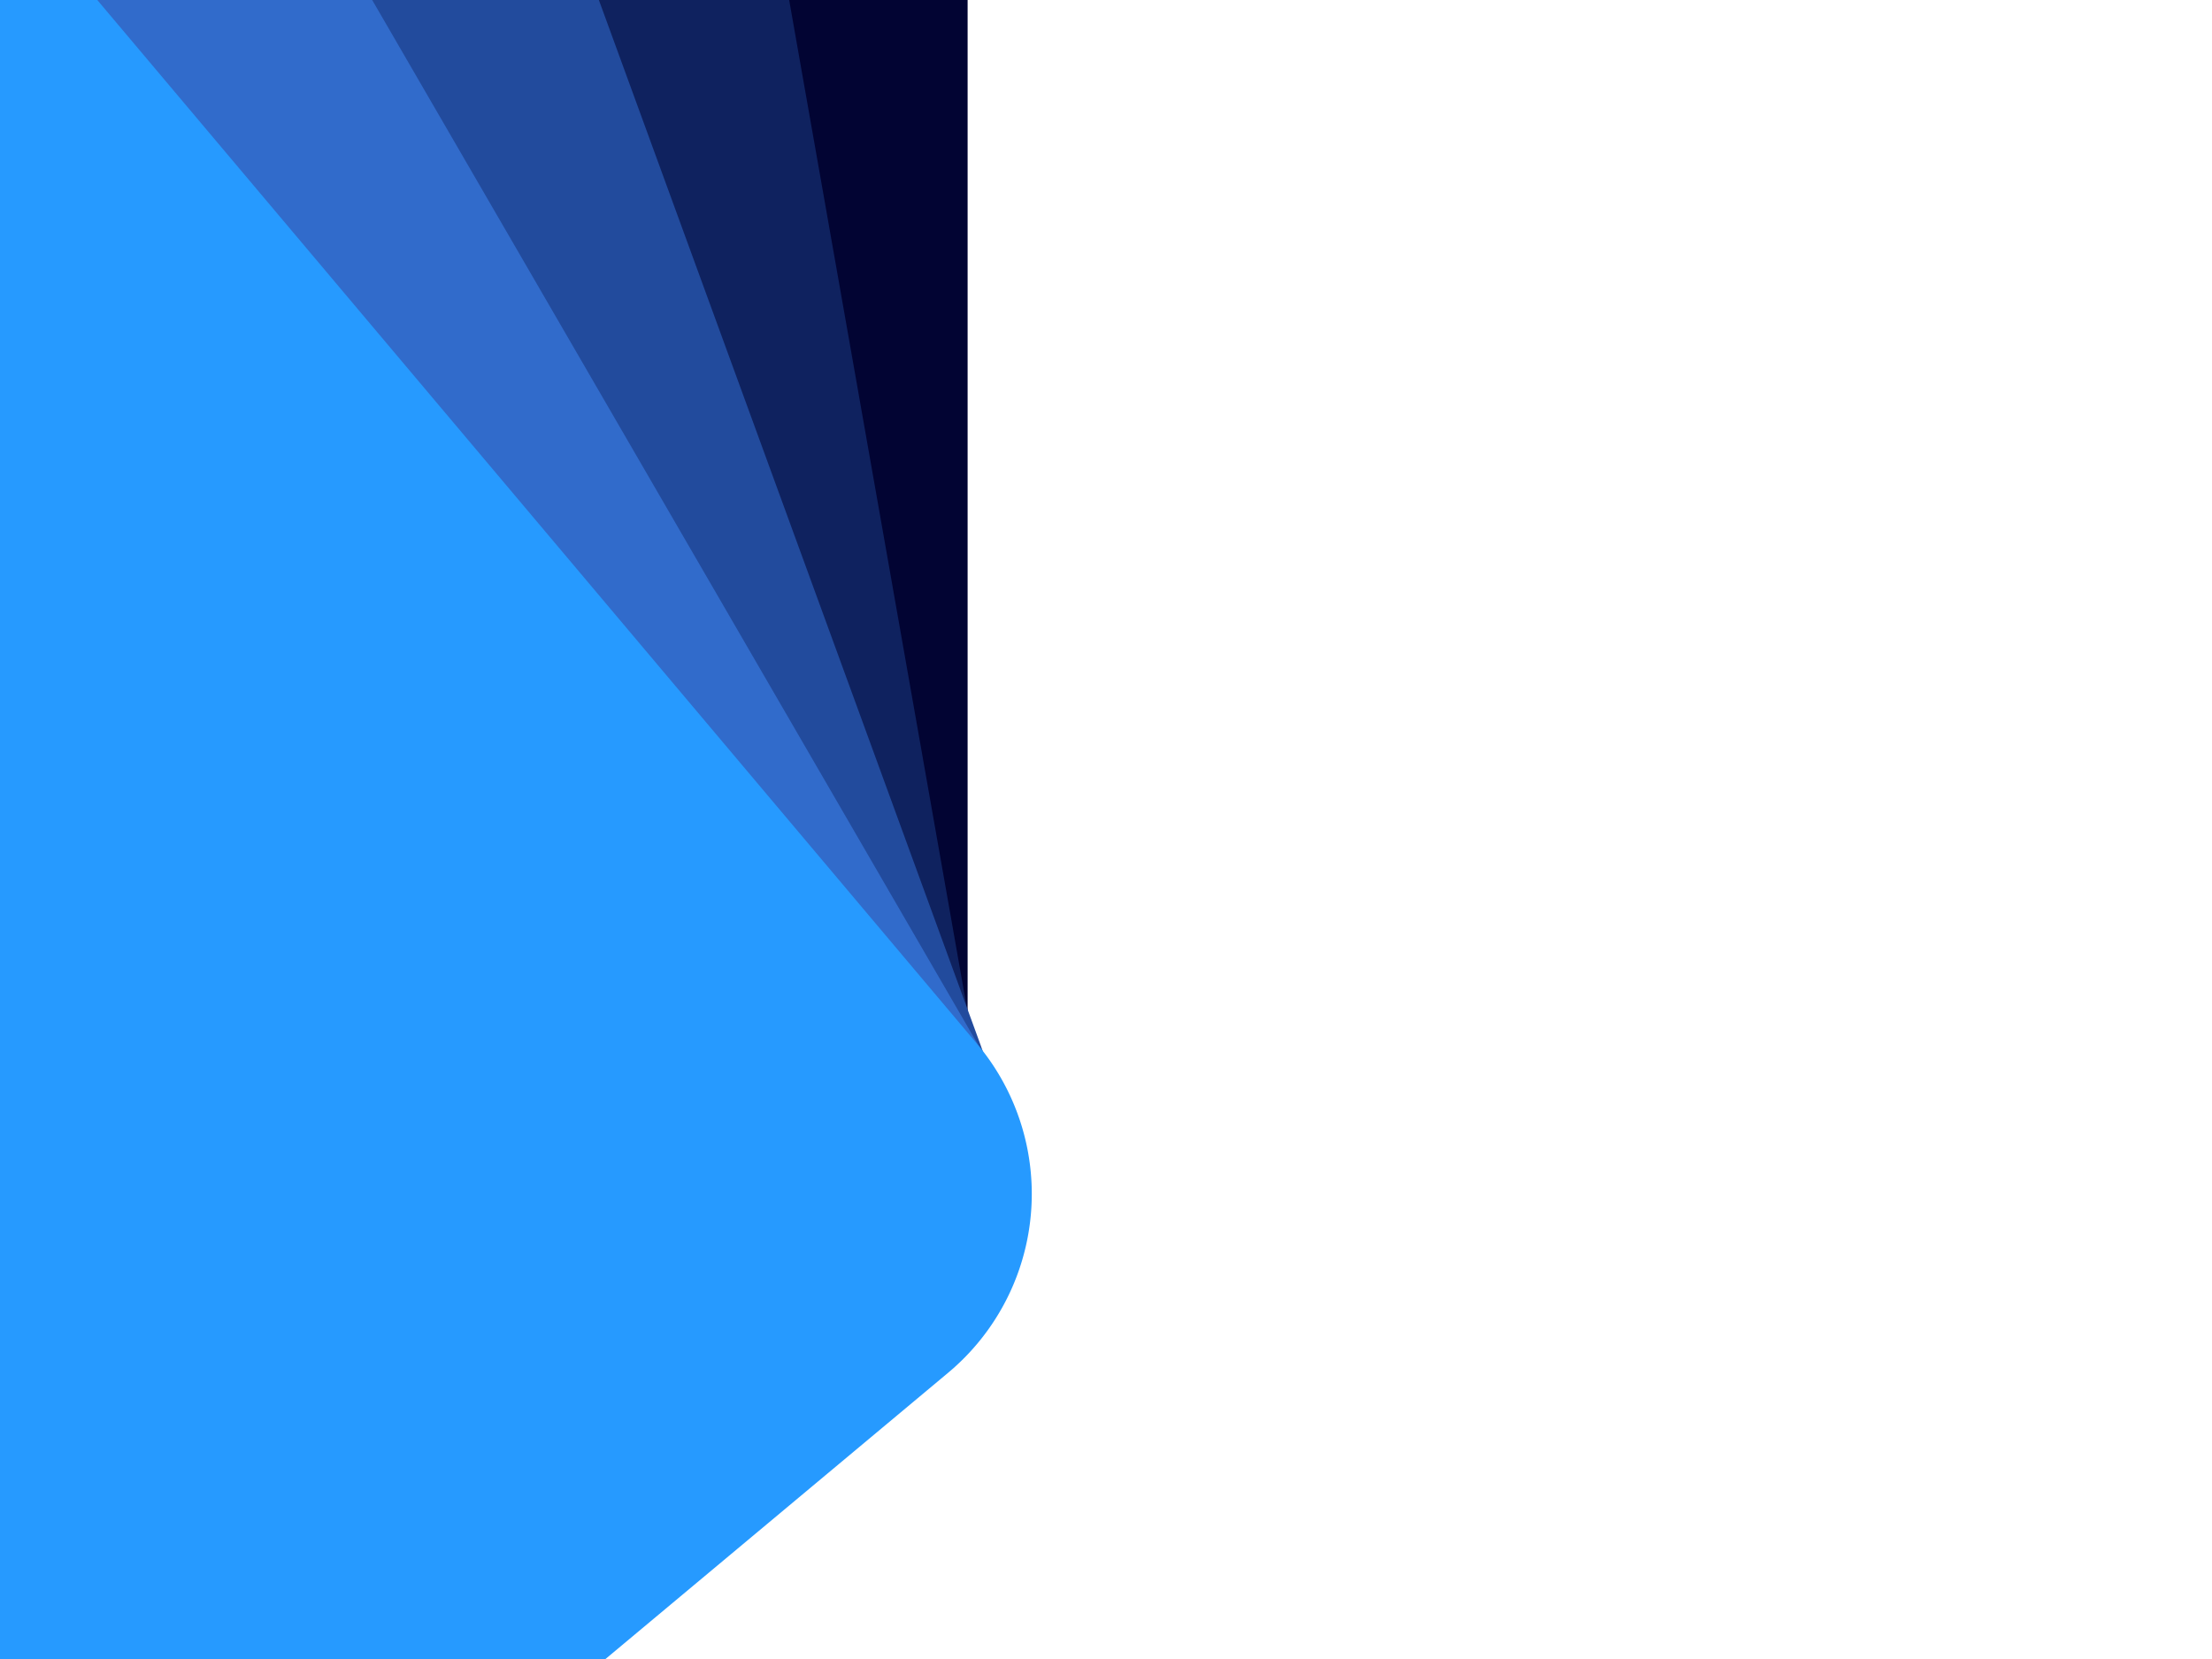 <svg xmlns="http://www.w3.org/2000/svg" xmlns:xlink="http://www.w3.org/1999/xlink" width="1400" height="1050" viewBox="0 0 1400 1050">
  <rect x="0" y="0" width="1400" height="1050" fill="#808080" stroke="none"/>
  <defs>
    <clipPath id="clip-path">
      <rect id="Rectangle_22" data-name="Rectangle 22" width="1017.972" height="1197" fill="none"/>
    </clipPath>
    <clipPath id="clip-Web_1400_1">
      <rect width="1400" height="1050"/>
    </clipPath>
  </defs>
  <g id="Web_1400_1" data-name="Web 1400 – 1" clip-path="url(#clip-Web_1400_1)">
    <rect width="1400" height="1050" fill="#fff"/>
    <g id="Group_14" data-name="Group 14" transform="translate(-345.014 -147)">
      <g id="Group_13" data-name="Group 13" clip-path="url(#clip-path)">
        <rect id="Rectangle_19" data-name="Rectangle 19" width="1534.36" height="1541.091" rx="133.891" transform="translate(957.429 -457.416) rotate(90)" fill="#020433"/>
        <rect id="Rectangle_20" data-name="Rectangle 20" width="1534.36" height="1541.091" rx="133.891" transform="translate(724.039 -536.053) rotate(80)" fill="#0f225f"/>
        <path id="Path_26" data-name="Path 26" d="M-390.212,1379.778l-425.033-1163.6C-843.3,139.387-803.5,54.452-726.352,26.474L442.566-397.461c77.145-27.978,162.423,11.6,190.474,88.388l425.033,1163.6c28.05,76.793-11.748,161.728-88.893,189.707L-199.738,1468.167C-276.883,1496.145-362.161,1456.573-390.212,1379.778Z" transform="translate(-92.406 -46.05)" fill="#224b9d"/>
        <path id="Path_27" data-name="Path 27" d="M-268.132,1610.778-890.152,538.235c-41.051-70.785-16.7-161.289,54.383-202.147L241.347-283c71.086-40.858,161.992-16.6,203.043,54.188L1066.41,843.733c41.052,70.784,16.7,161.288-54.383,202.146L-65.088,1664.965C-136.175,1705.823-227.08,1681.562-268.132,1610.778Z" transform="translate(-101.861 -34.643)" fill="#316bcb"/>
        <path id="Path_28" data-name="Path 28" d="M-111.11,1813.75l-799.849-949a147.528,147.528,0,0,1,18.24-208.486L59.769-139.419c62.861-52.513,156.613-44.311,209.4,18.32l799.848,949a147.527,147.527,0,0,1-18.24,208.486L98.29,1832.07C35.429,1884.584-58.323,1876.381-111.11,1813.75Z" transform="translate(-105.789 -20.457)" fill="#269aff"/>
        <rect id="Rectangle_21" data-name="Rectangle 21" width="1016.862" height="1193.684" transform="translate(-0.41 4.075)" fill="none"/>
      </g>
    </g>
  </g>
</svg>
